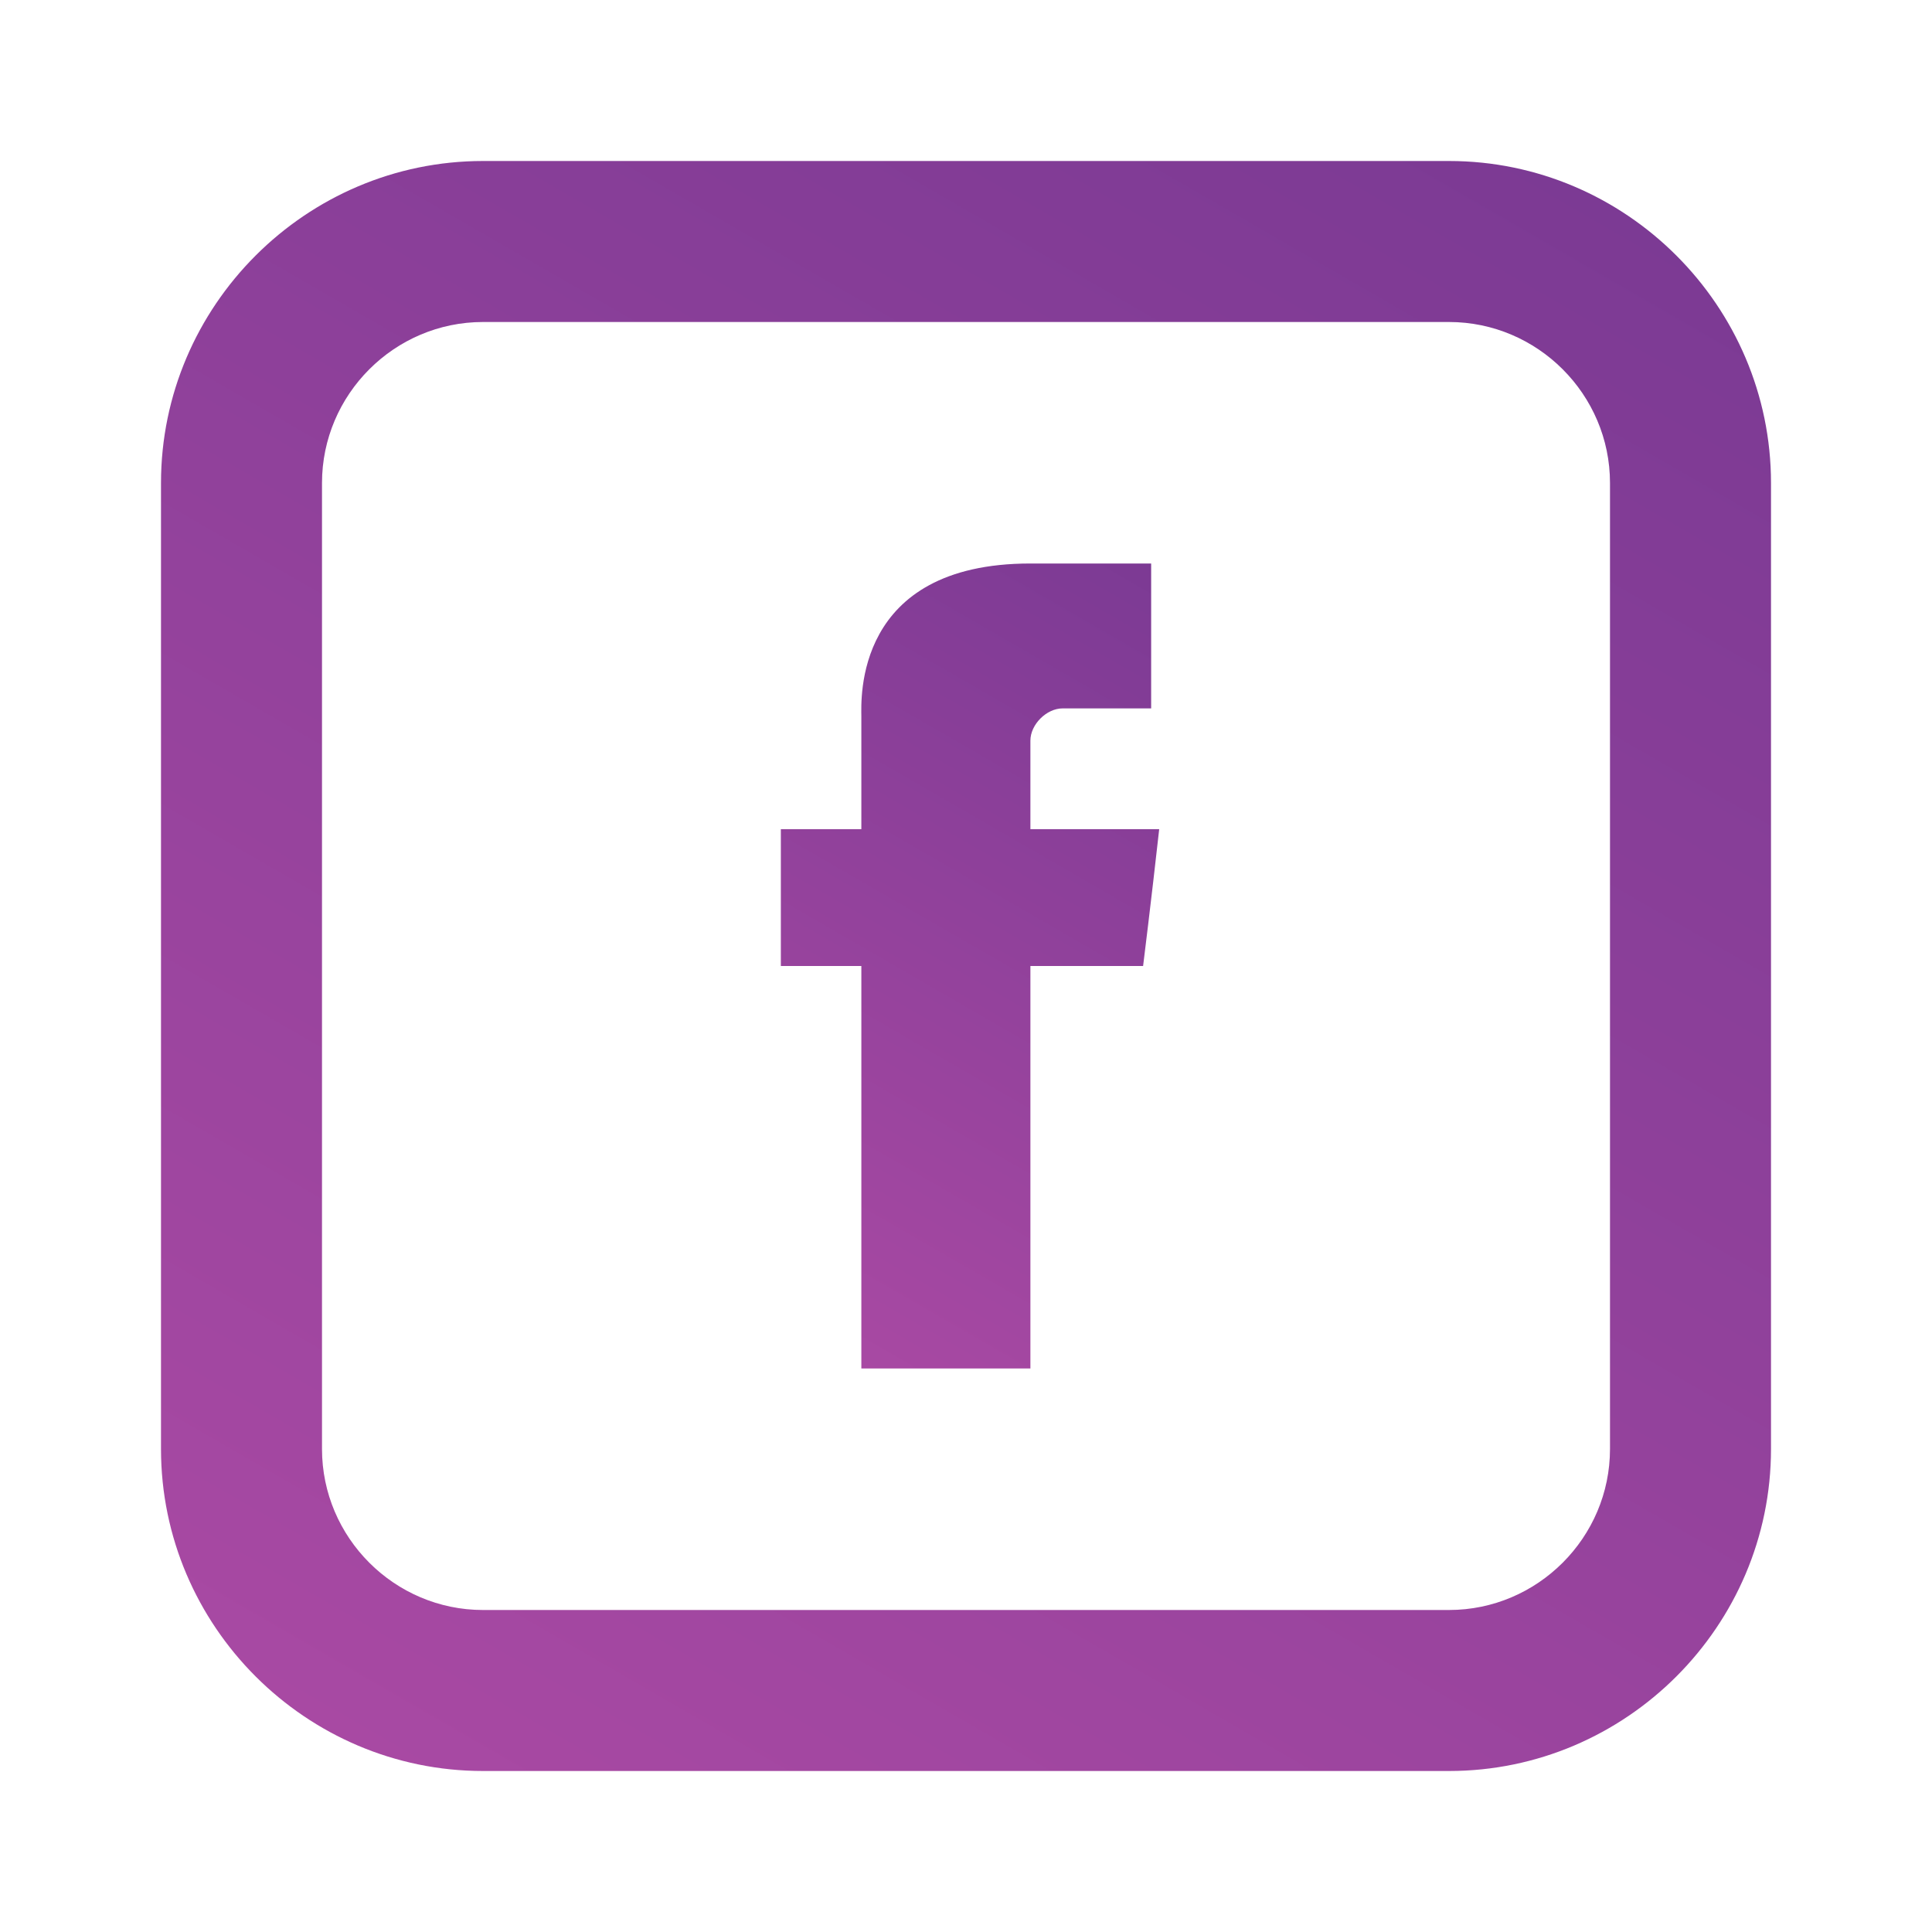 <?xml version="1.0" encoding="utf-8"?>
<!-- Generator: Adobe Illustrator 22.1.0, SVG Export Plug-In . SVG Version: 6.00 Build 0)  -->
<svg version="1.1" id="Layer_1" xmlns="http://www.w3.org/2000/svg" xmlns:xlink="http://www.w3.org/1999/xlink" x="0px" y="0px"
	 viewBox="0 0 24 24" style="enable-background:new 0 0 24 24;" xml:space="preserve">
<style type="text/css">
	.st0{fill:url(#SVGID_1_);}
	.st1{fill:url(#SVGID_2_);}
</style>
<title>Artboard 1</title>
<linearGradient id="SVGID_1_" gradientUnits="userSpaceOnUse" x1="9.587" y1="16.363" x2="14.832" y2="7.278">
	<stop  offset="0" style="stop-color:#A849A3"/>
	<stop  offset="1" style="stop-color:#7C3A94"/>
</linearGradient>
<path class="st0" d="M10.7,8.9v1.4h-1V12h1v5h2.1v-5h1.4c0,0,0.1-0.8,0.2-1.7h-1.6V9.2c0-0.2,0.2-0.4,0.4-0.4h1.1V7h-1.5
	C10.6,7,10.7,8.7,10.7,8.9z"/>
<linearGradient id="SVGID_2_" gradientUnits="userSpaceOnUse" x1="5.902" y1="22.563" x2="18.098" y2="1.437">
	<stop  offset="0" style="stop-color:#A849A3"/>
	<stop  offset="1" style="stop-color:#7C3A94"/>
</linearGradient>
<path class="st1" d="M6,4C4.9,4,4,4.9,4,6v12c0,1.1,0.9,2,2,2h12c1.1,0,2-0.9,2-2V6c0-1.1-0.9-2-2-2H6z M6,2h12c2.2,0,4,1.8,4,4v12
	c0,2.2-1.8,4-4,4H6c-2.2,0-4-1.8-4-4V6C2,3.8,3.8,2,6,2z"/>
</svg>
